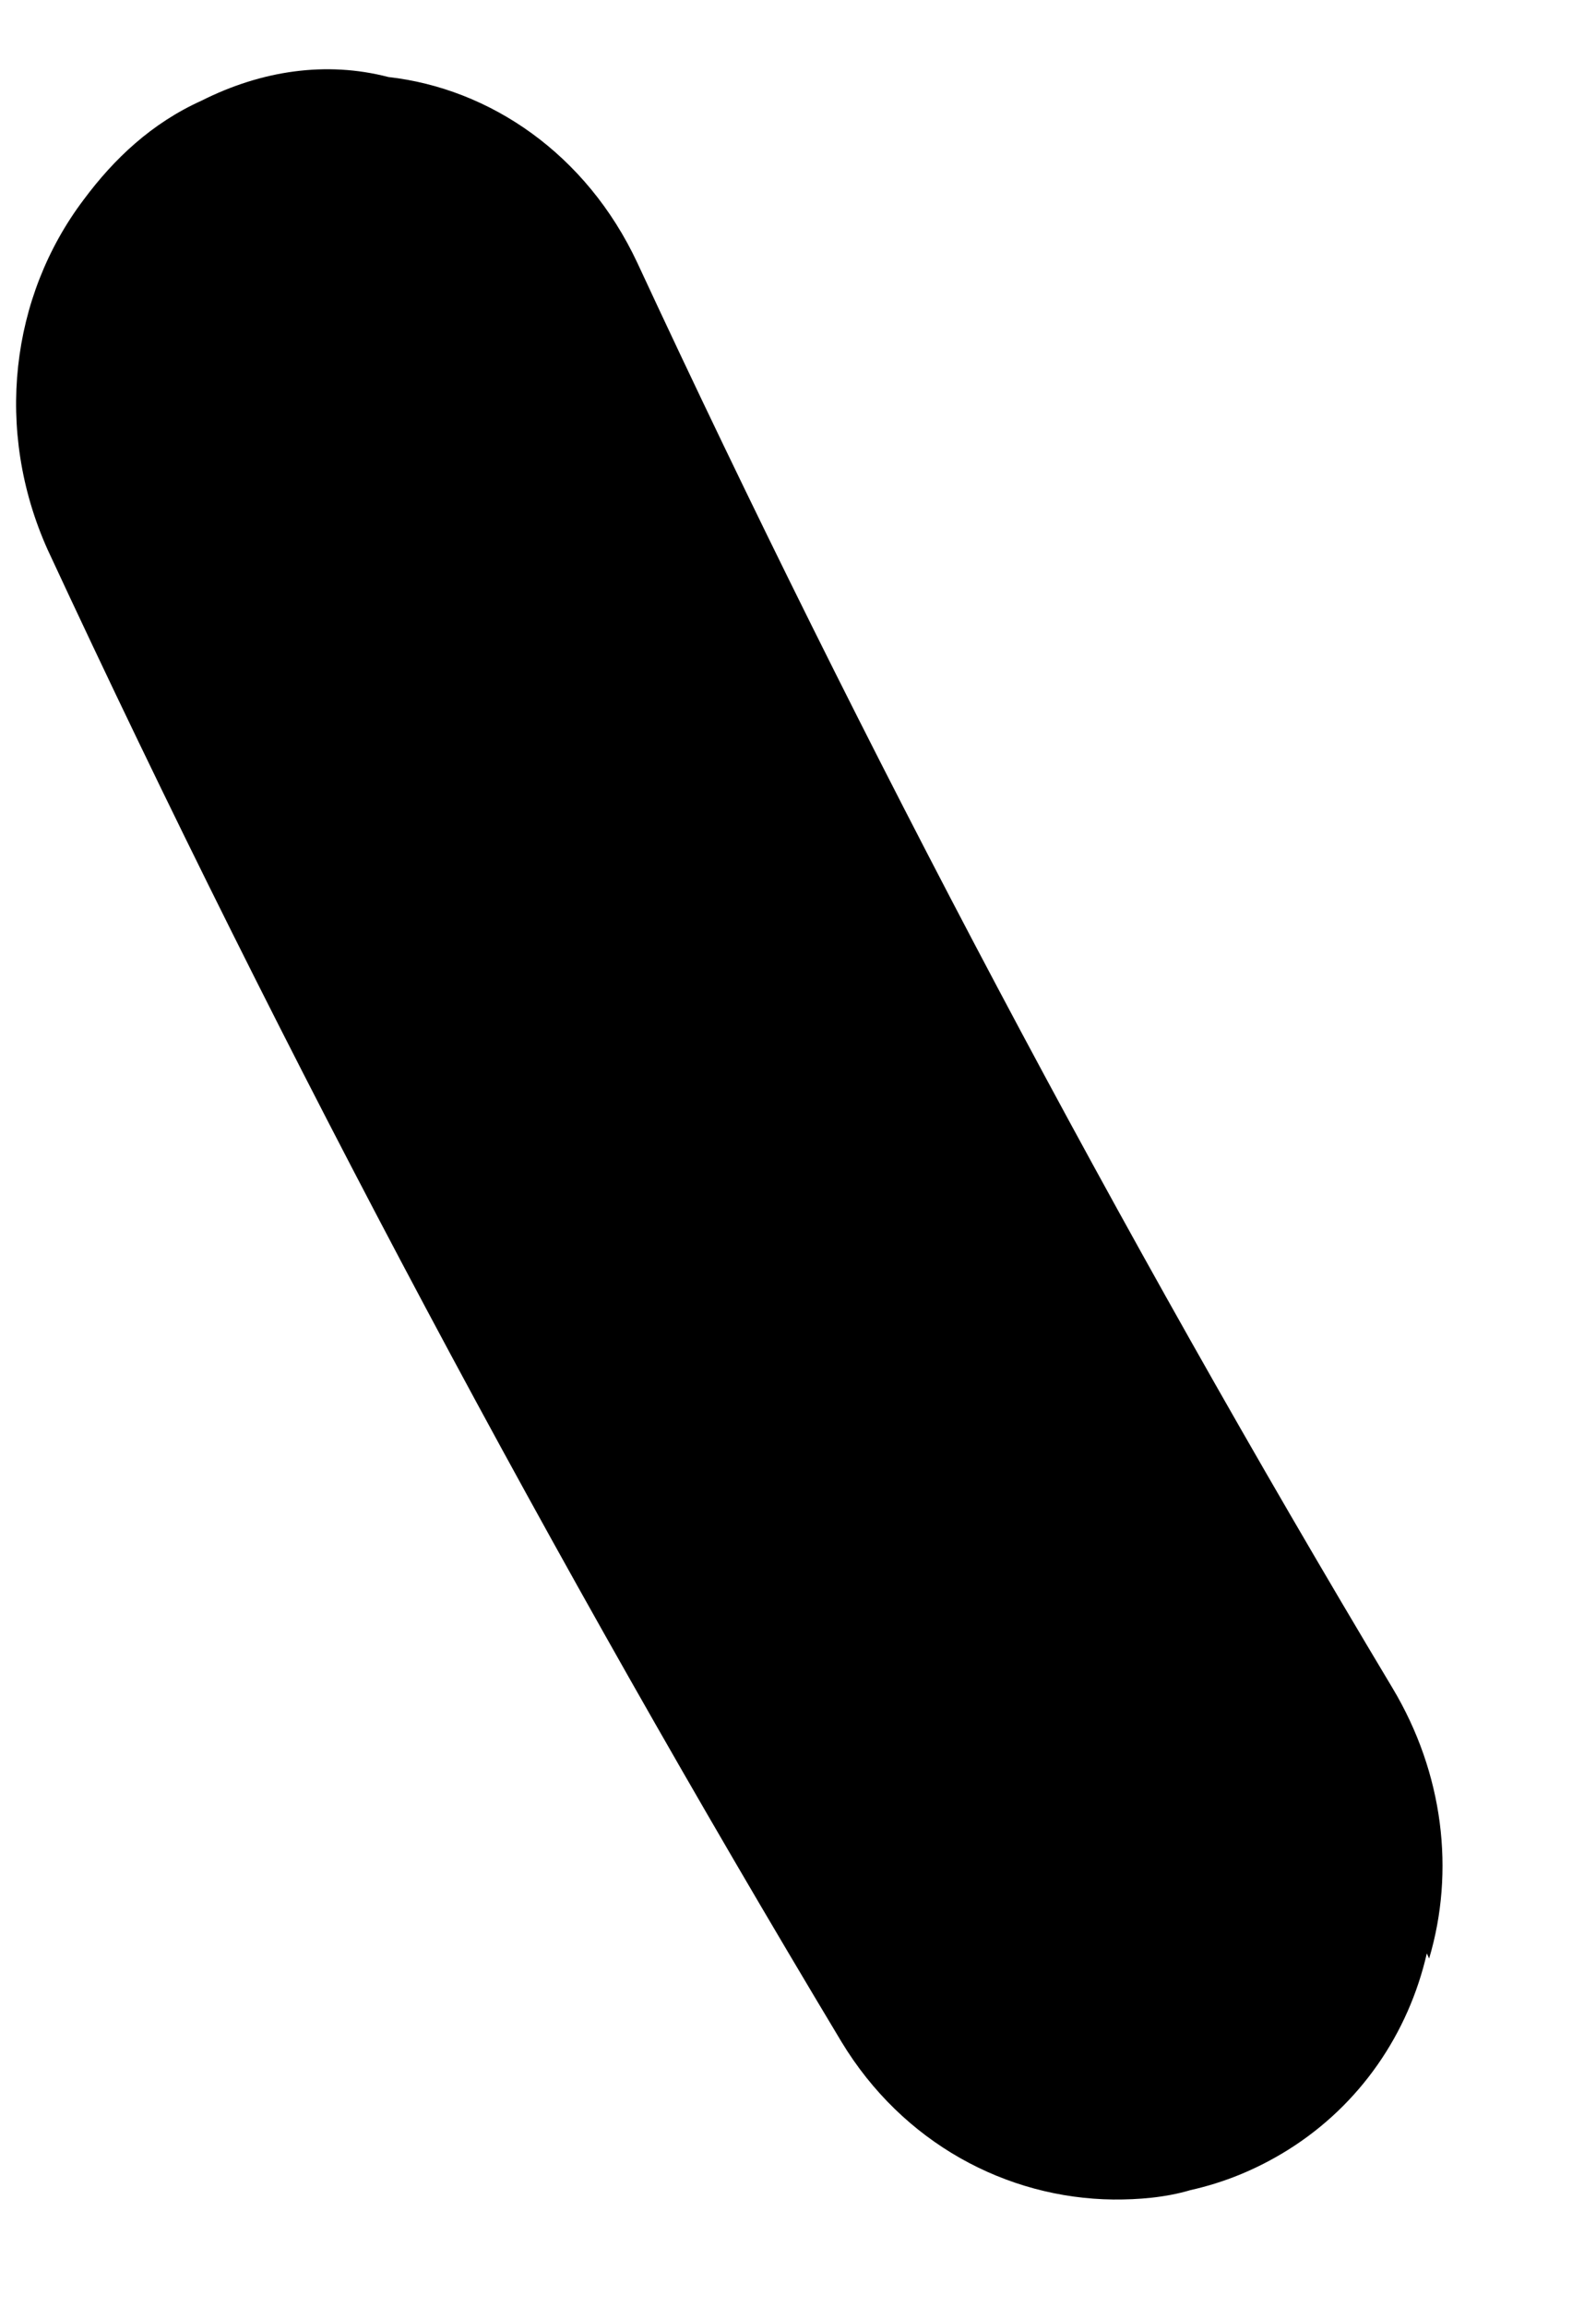 <?xml version="1.0" encoding="UTF-8" standalone="no"?><svg width='9' height='13' viewBox='0 0 9 13' fill='none' xmlns='http://www.w3.org/2000/svg'>
<path d='M8.046 11.007C7.943 11.456 7.672 11.859 7.262 12.115C7.079 12.229 6.896 12.3 6.713 12.341C6.572 12.383 6.418 12.395 6.278 12.394C5.675 12.387 5.09 12.075 4.745 11.505C3.121 8.802 1.61 5.984 0.268 3.096C-0.033 2.425 0.059 1.671 0.472 1.125C0.643 0.895 0.855 0.694 1.137 0.567C1.475 0.397 1.84 0.343 2.19 0.434C2.764 0.499 3.307 0.868 3.594 1.481C4.868 4.223 6.31 6.939 7.852 9.511C8.141 9.993 8.205 10.545 8.059 11.036L8.046 11.007Z' fill='black'/>
</svg>
